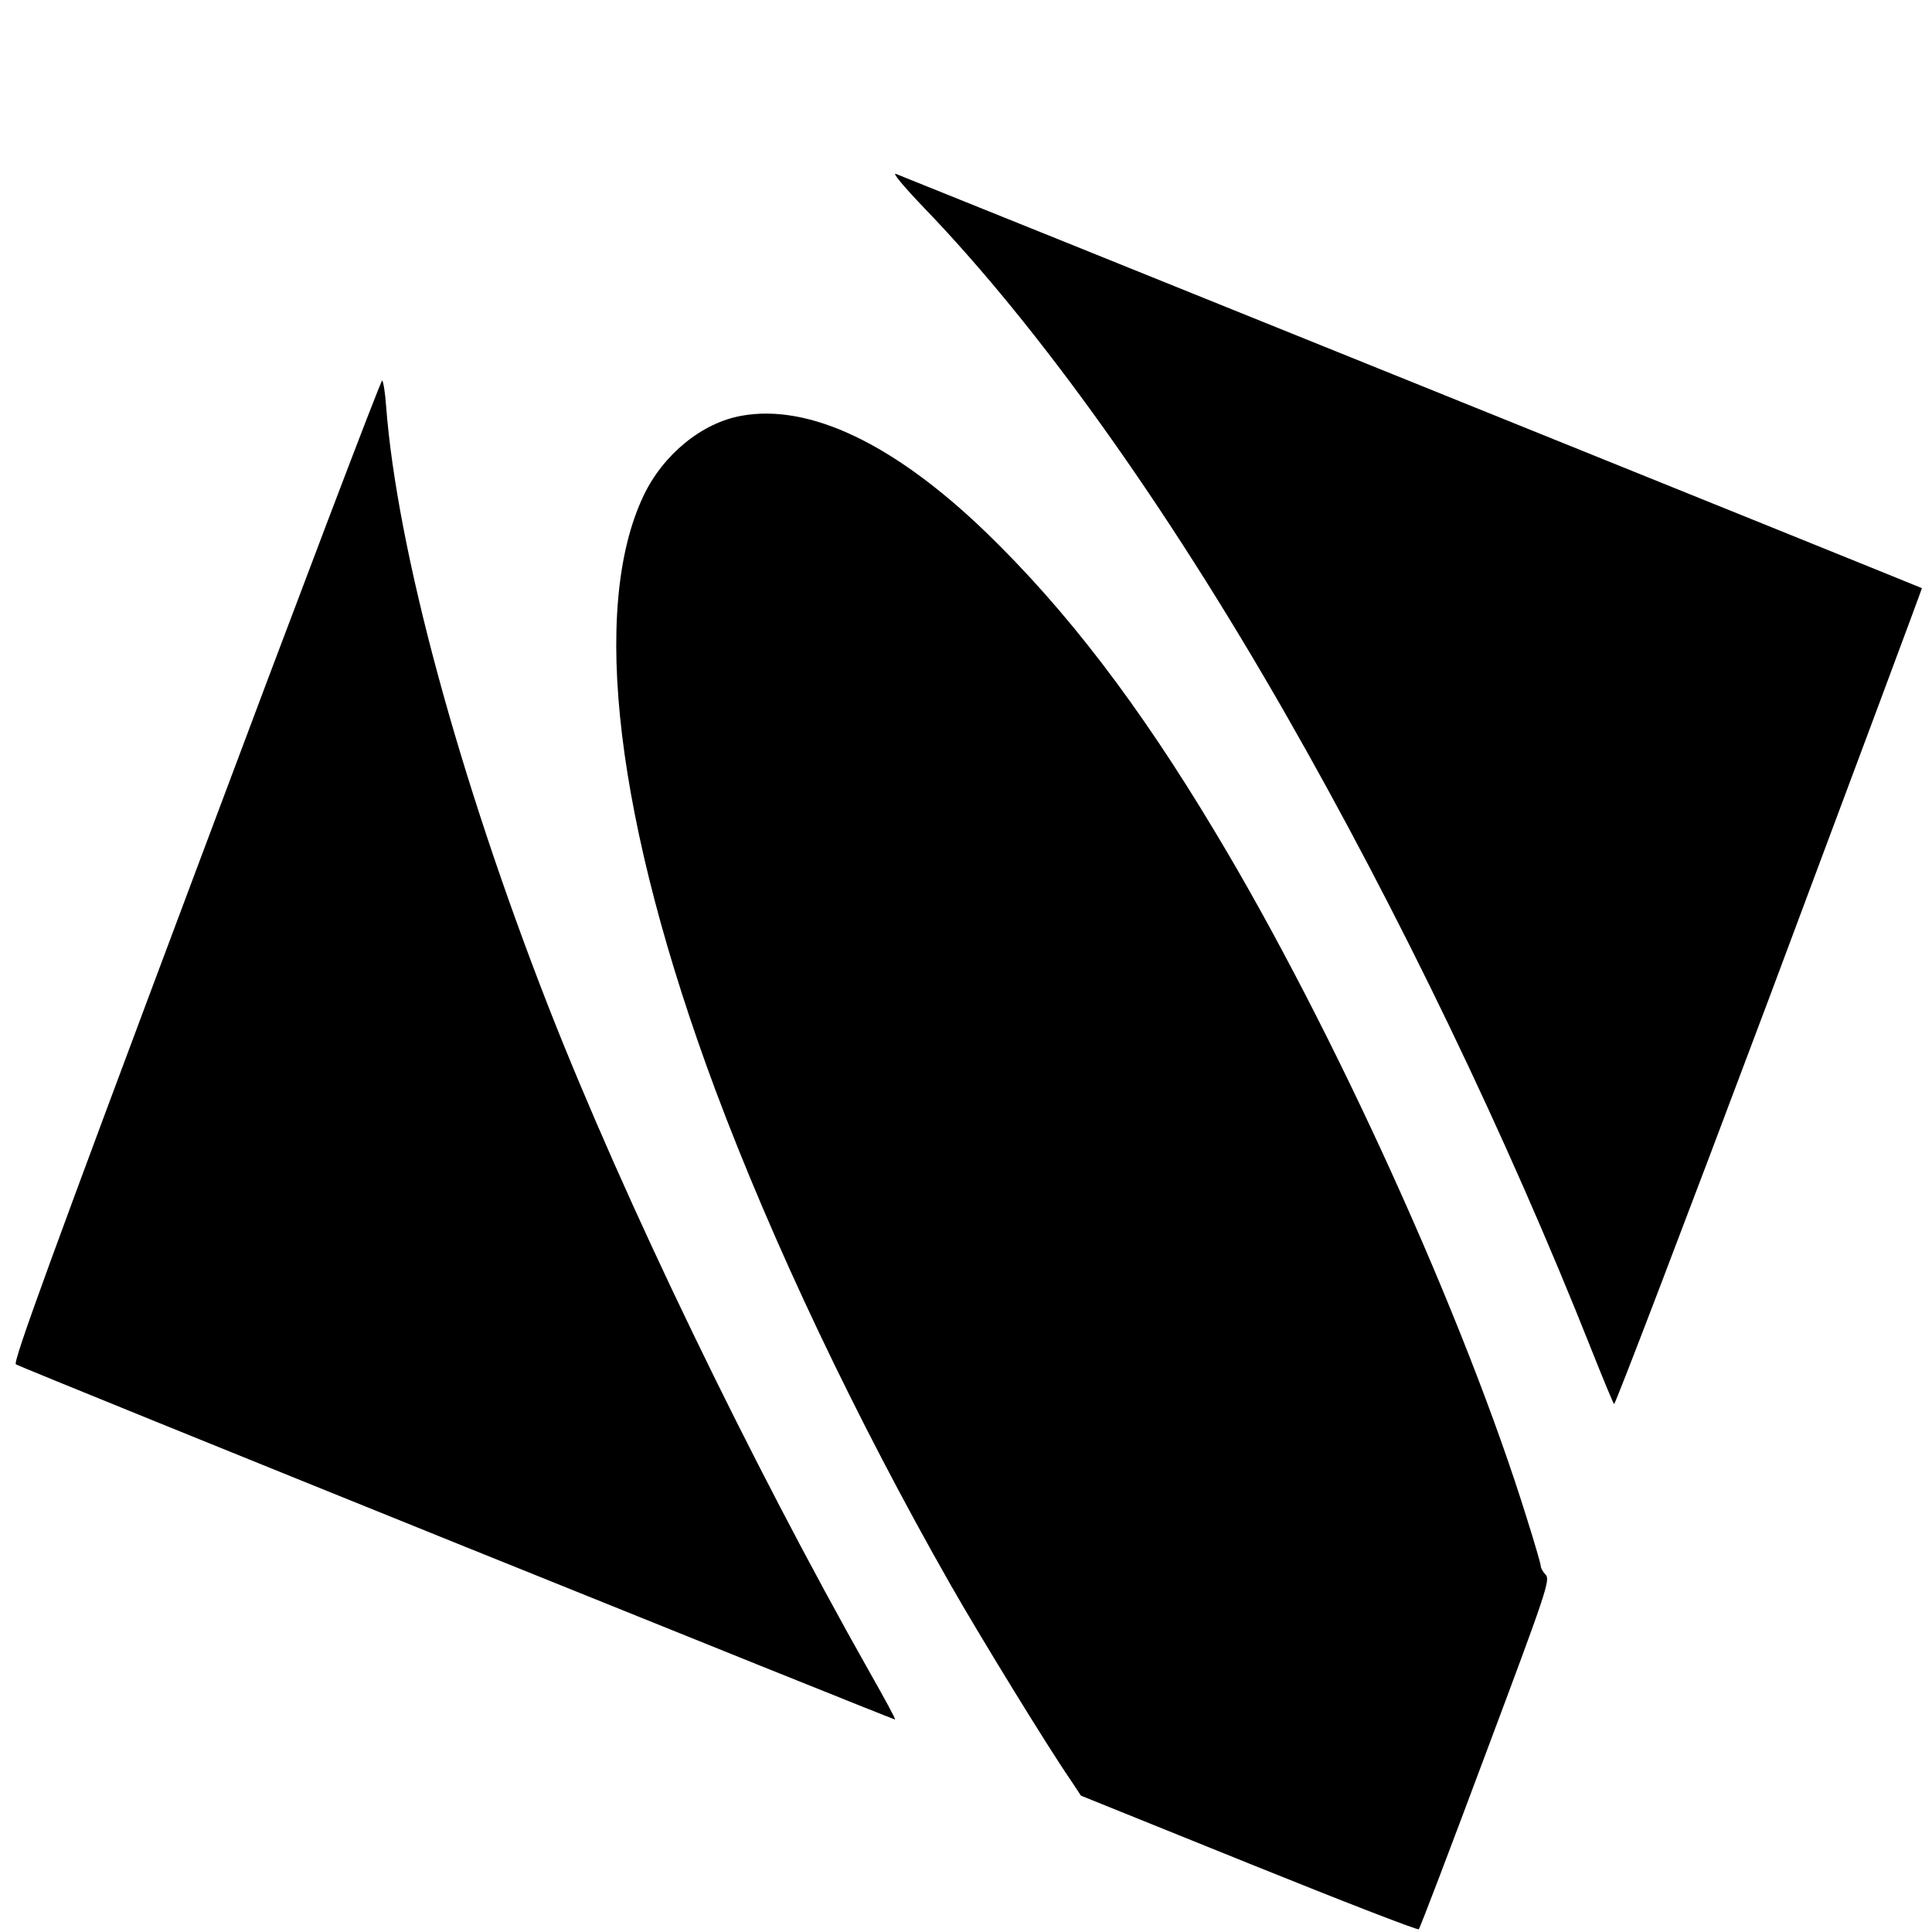 <?xml version="1.0" standalone="no"?>
<!DOCTYPE svg PUBLIC "-//W3C//DTD SVG 20010904//EN"
 "http://www.w3.org/TR/2001/REC-SVG-20010904/DTD/svg10.dtd">
<svg version="1.0" xmlns="http://www.w3.org/2000/svg"
 width="632pt" height="632pt" viewBox="0 0 632 632"
 preserveAspectRatio="xMidYMid meet">
<g transform="translate(0,632) scale(0.1,-0.1)"
fill="#000000" stroke="none">
<path d="M3022 5641 c376 -390 791 -971 1183 -1656 371 -648 725 -1384 1001
-2080 37 -93 70 -173 74 -178 3 -4 232 595 508 1330 275 735 500 1338 499
1339 -2 2 -3314 1339 -3356 1355 -14 6 23 -39 91 -110z"/>
<path d="M641 3472 c-468 -1248 -600 -1609 -589 -1615 20 -13 2873 -1164 2876
-1162 2 2 -35 70 -81 151 -394 697 -805 1548 -1053 2181 -294 753 -495 1494
-531 1965 -3 43 -9 81 -13 83 -4 2 -278 -719 -609 -1603z"/>
<path d="M2426 4960 c-130 -23 -257 -127 -321 -262 -175 -369 -90 -1071 235
-1943 187 -500 459 -1074 770 -1620 97 -170 319 -532 393 -639 l33 -50 550
-222 c302 -122 552 -219 555 -215 4 3 102 261 219 574 199 531 212 569 196
586 -9 9 -16 22 -16 29 0 6 -20 75 -45 154 -203 655 -632 1601 -1018 2243
-252 421 -489 730 -753 985 -299 288 -576 420 -798 380z"/>
</g>
</svg>
